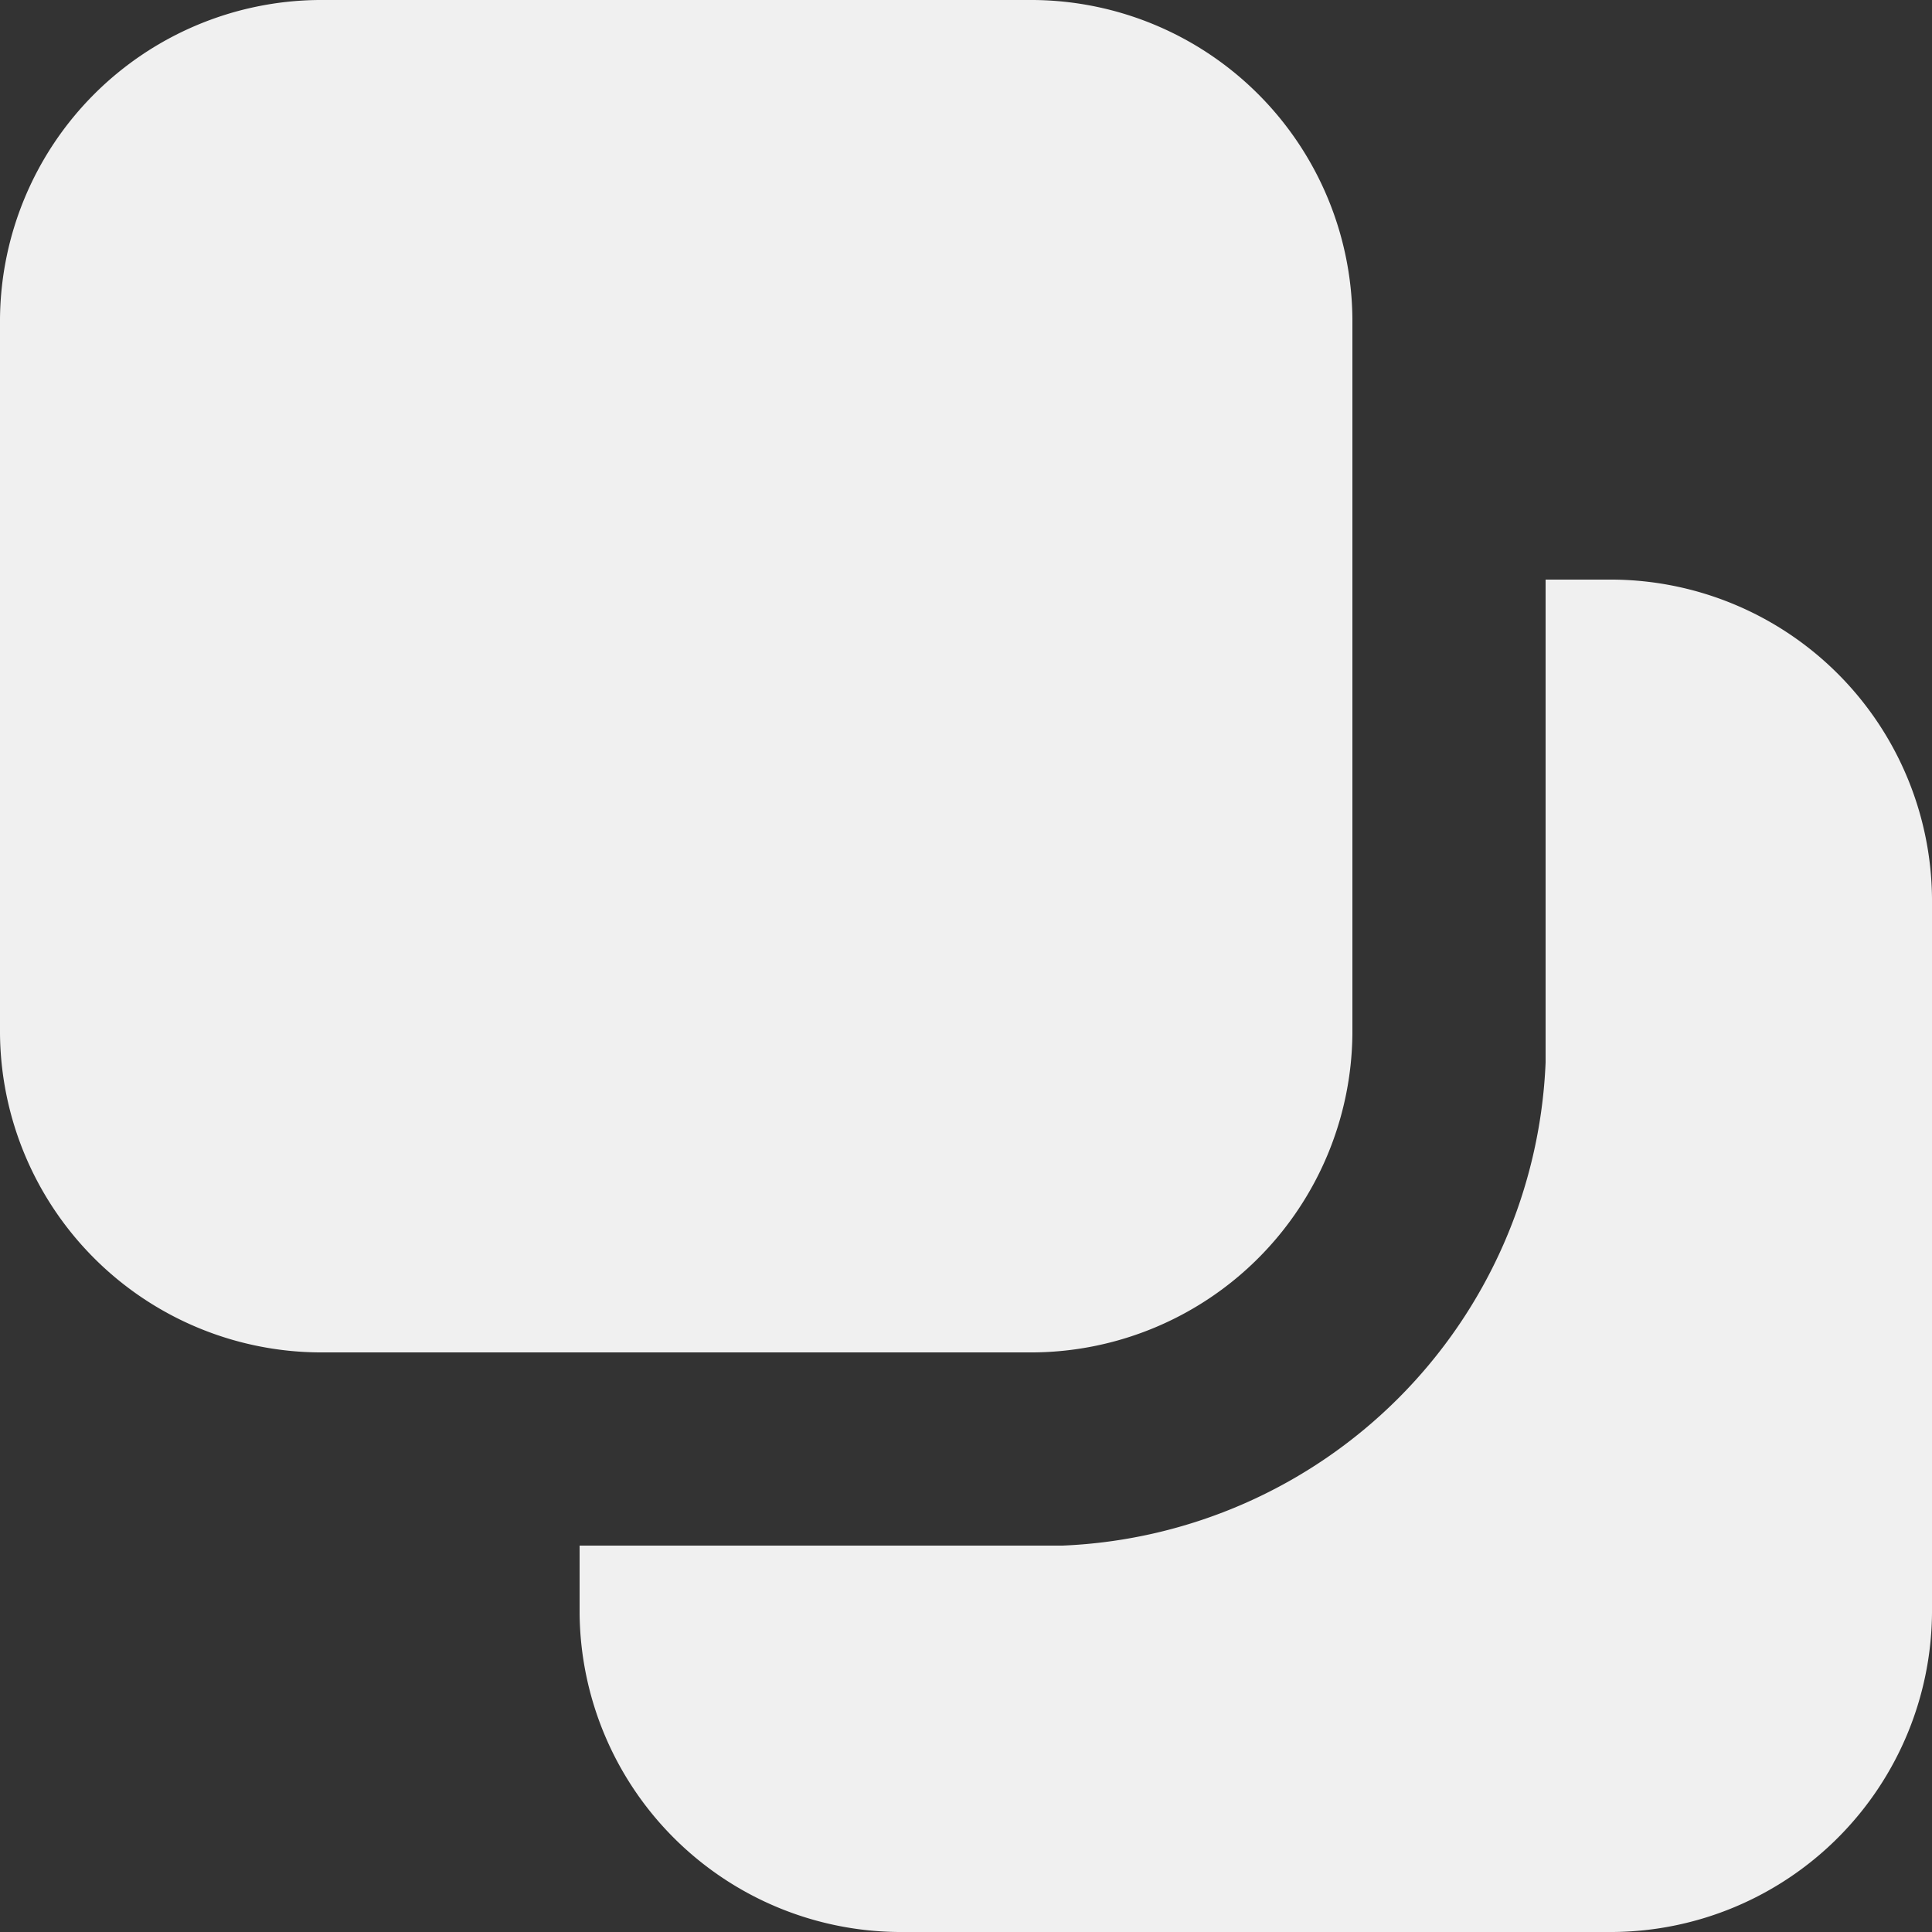 <svg xmlns="http://www.w3.org/2000/svg" viewBox="-2728 8731 20 20"><rect x="-2728" y="8731" width="20" height="20" fill="#333333" stroke="none"/><defs><style>.a{fill:#f0f0f0;}</style></defs><path class="a" d="M10.7,14H3.3A3.329,3.329,0,0,1,0,10.7V3.3A3.329,3.329,0,0,1,3.3,0h7.4A3.329,3.329,0,0,1,14,3.3v7.4A3.329,3.329,0,0,1,10.7,14Zm6-8H16v5a5.222,5.222,0,0,1-5,5H6v.7A3.329,3.329,0,0,0,9.3,20h7.4A3.329,3.329,0,0,0,20,16.7V9.3A3.329,3.329,0,0,0,16.7,6Z" transform="translate(-2728 8731)"/></svg>
